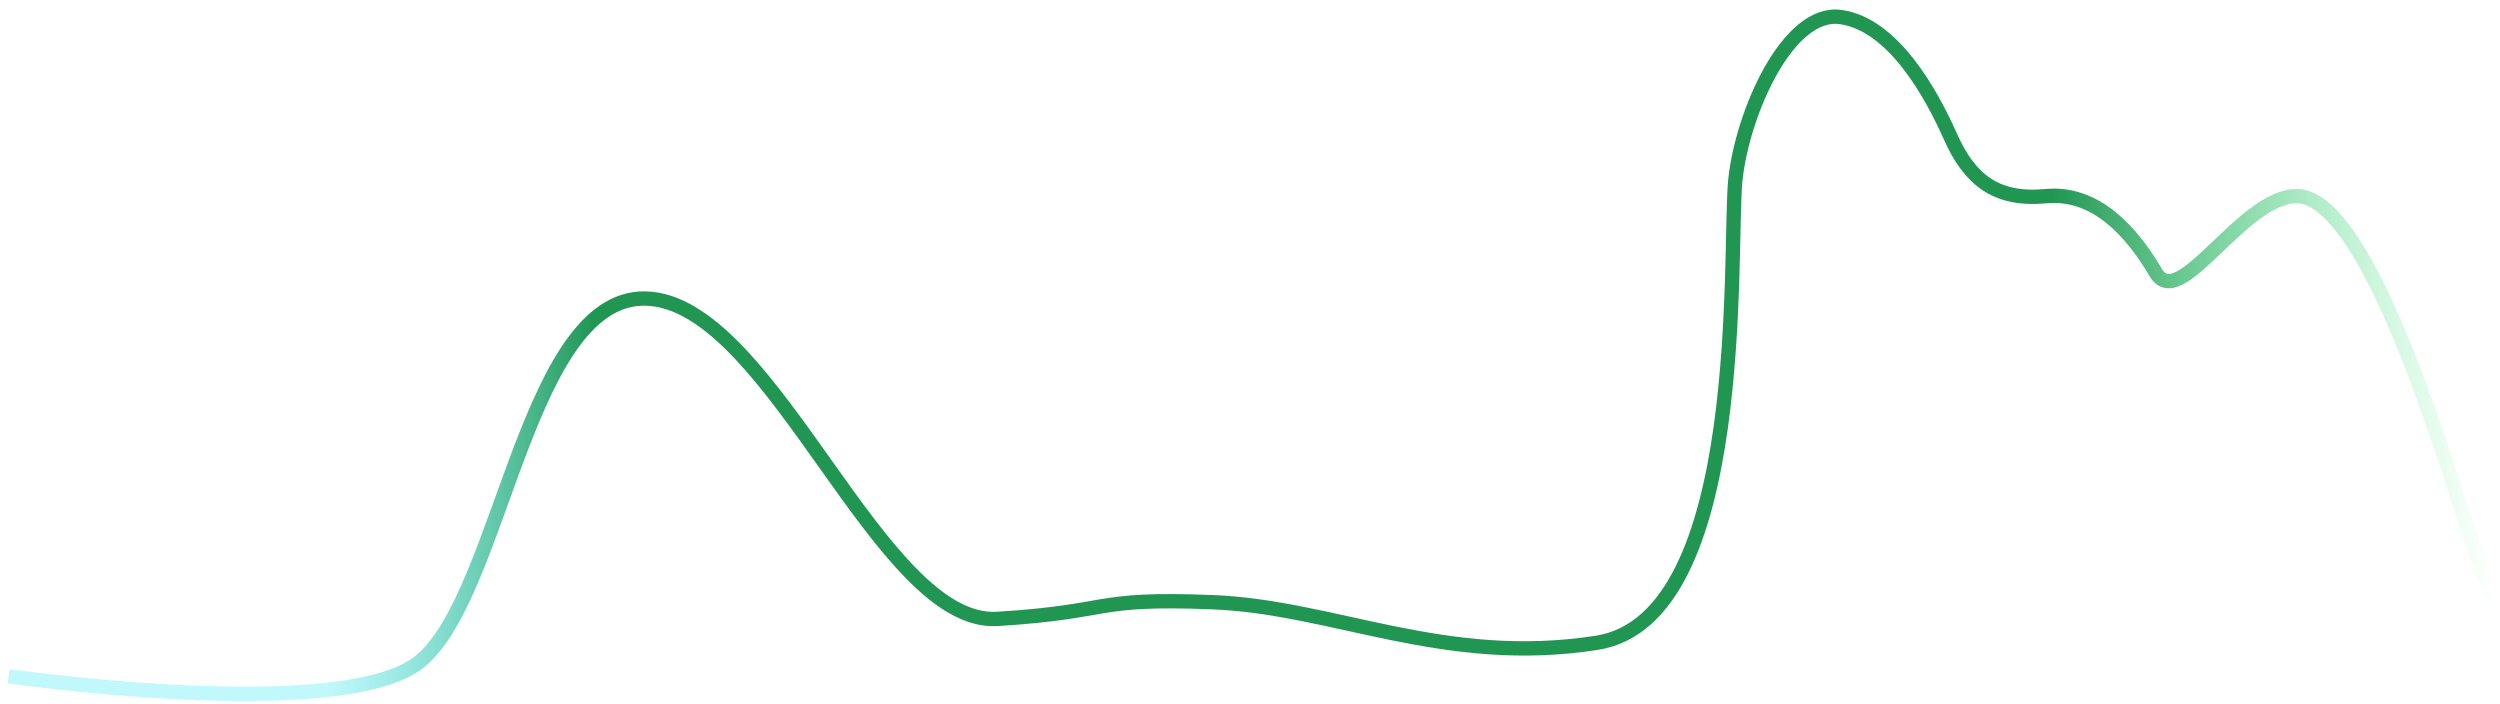 <svg width="252" height="71" viewBox="0 0 252 71" fill="none" xmlns="http://www.w3.org/2000/svg">
<path d="M0.862 68.164C9.61 69.368 35.531 72.112 42.272 66.719C50.699 59.978 53.106 28.921 65.626 30.125C78.145 31.328 88.738 63.108 100.535 62.386C112.332 61.663 109.925 60.219 122.203 60.7C134.482 61.182 145.557 67.201 160.965 64.793C176.373 62.386 174.207 24.828 174.929 18.087C175.651 11.345 180.225 0.993 185.522 1.716C190.819 2.438 194.671 9.419 196.597 13.753C198.523 18.087 201.171 20.253 206.227 19.772C211.283 19.29 214.894 23.383 217.302 27.476C219.709 31.569 225.969 19.772 231.506 19.772C237.044 19.772 243.063 35.662 247.155 48.422C250.43 58.63 251.248 60.219 251.248 59.737" stroke="url(#paint0_linear_4715_656)" stroke-width="1.445"/>
<defs>
<linearGradient id="paint0_linear_4715_656" x1="32.779" y1="66.271" x2="251.521" y2="59.238" gradientUnits="userSpaceOnUse">
<stop stop-color="#44EAF1" stop-opacity="0.33"/>
<stop offset="0.128" stop-color="#219653"/>
<stop offset="0.802" stop-color="#219653"/>
<stop offset="1" stop-color="#44F189" stop-opacity="0"/>
</linearGradient>
</defs>
</svg>
